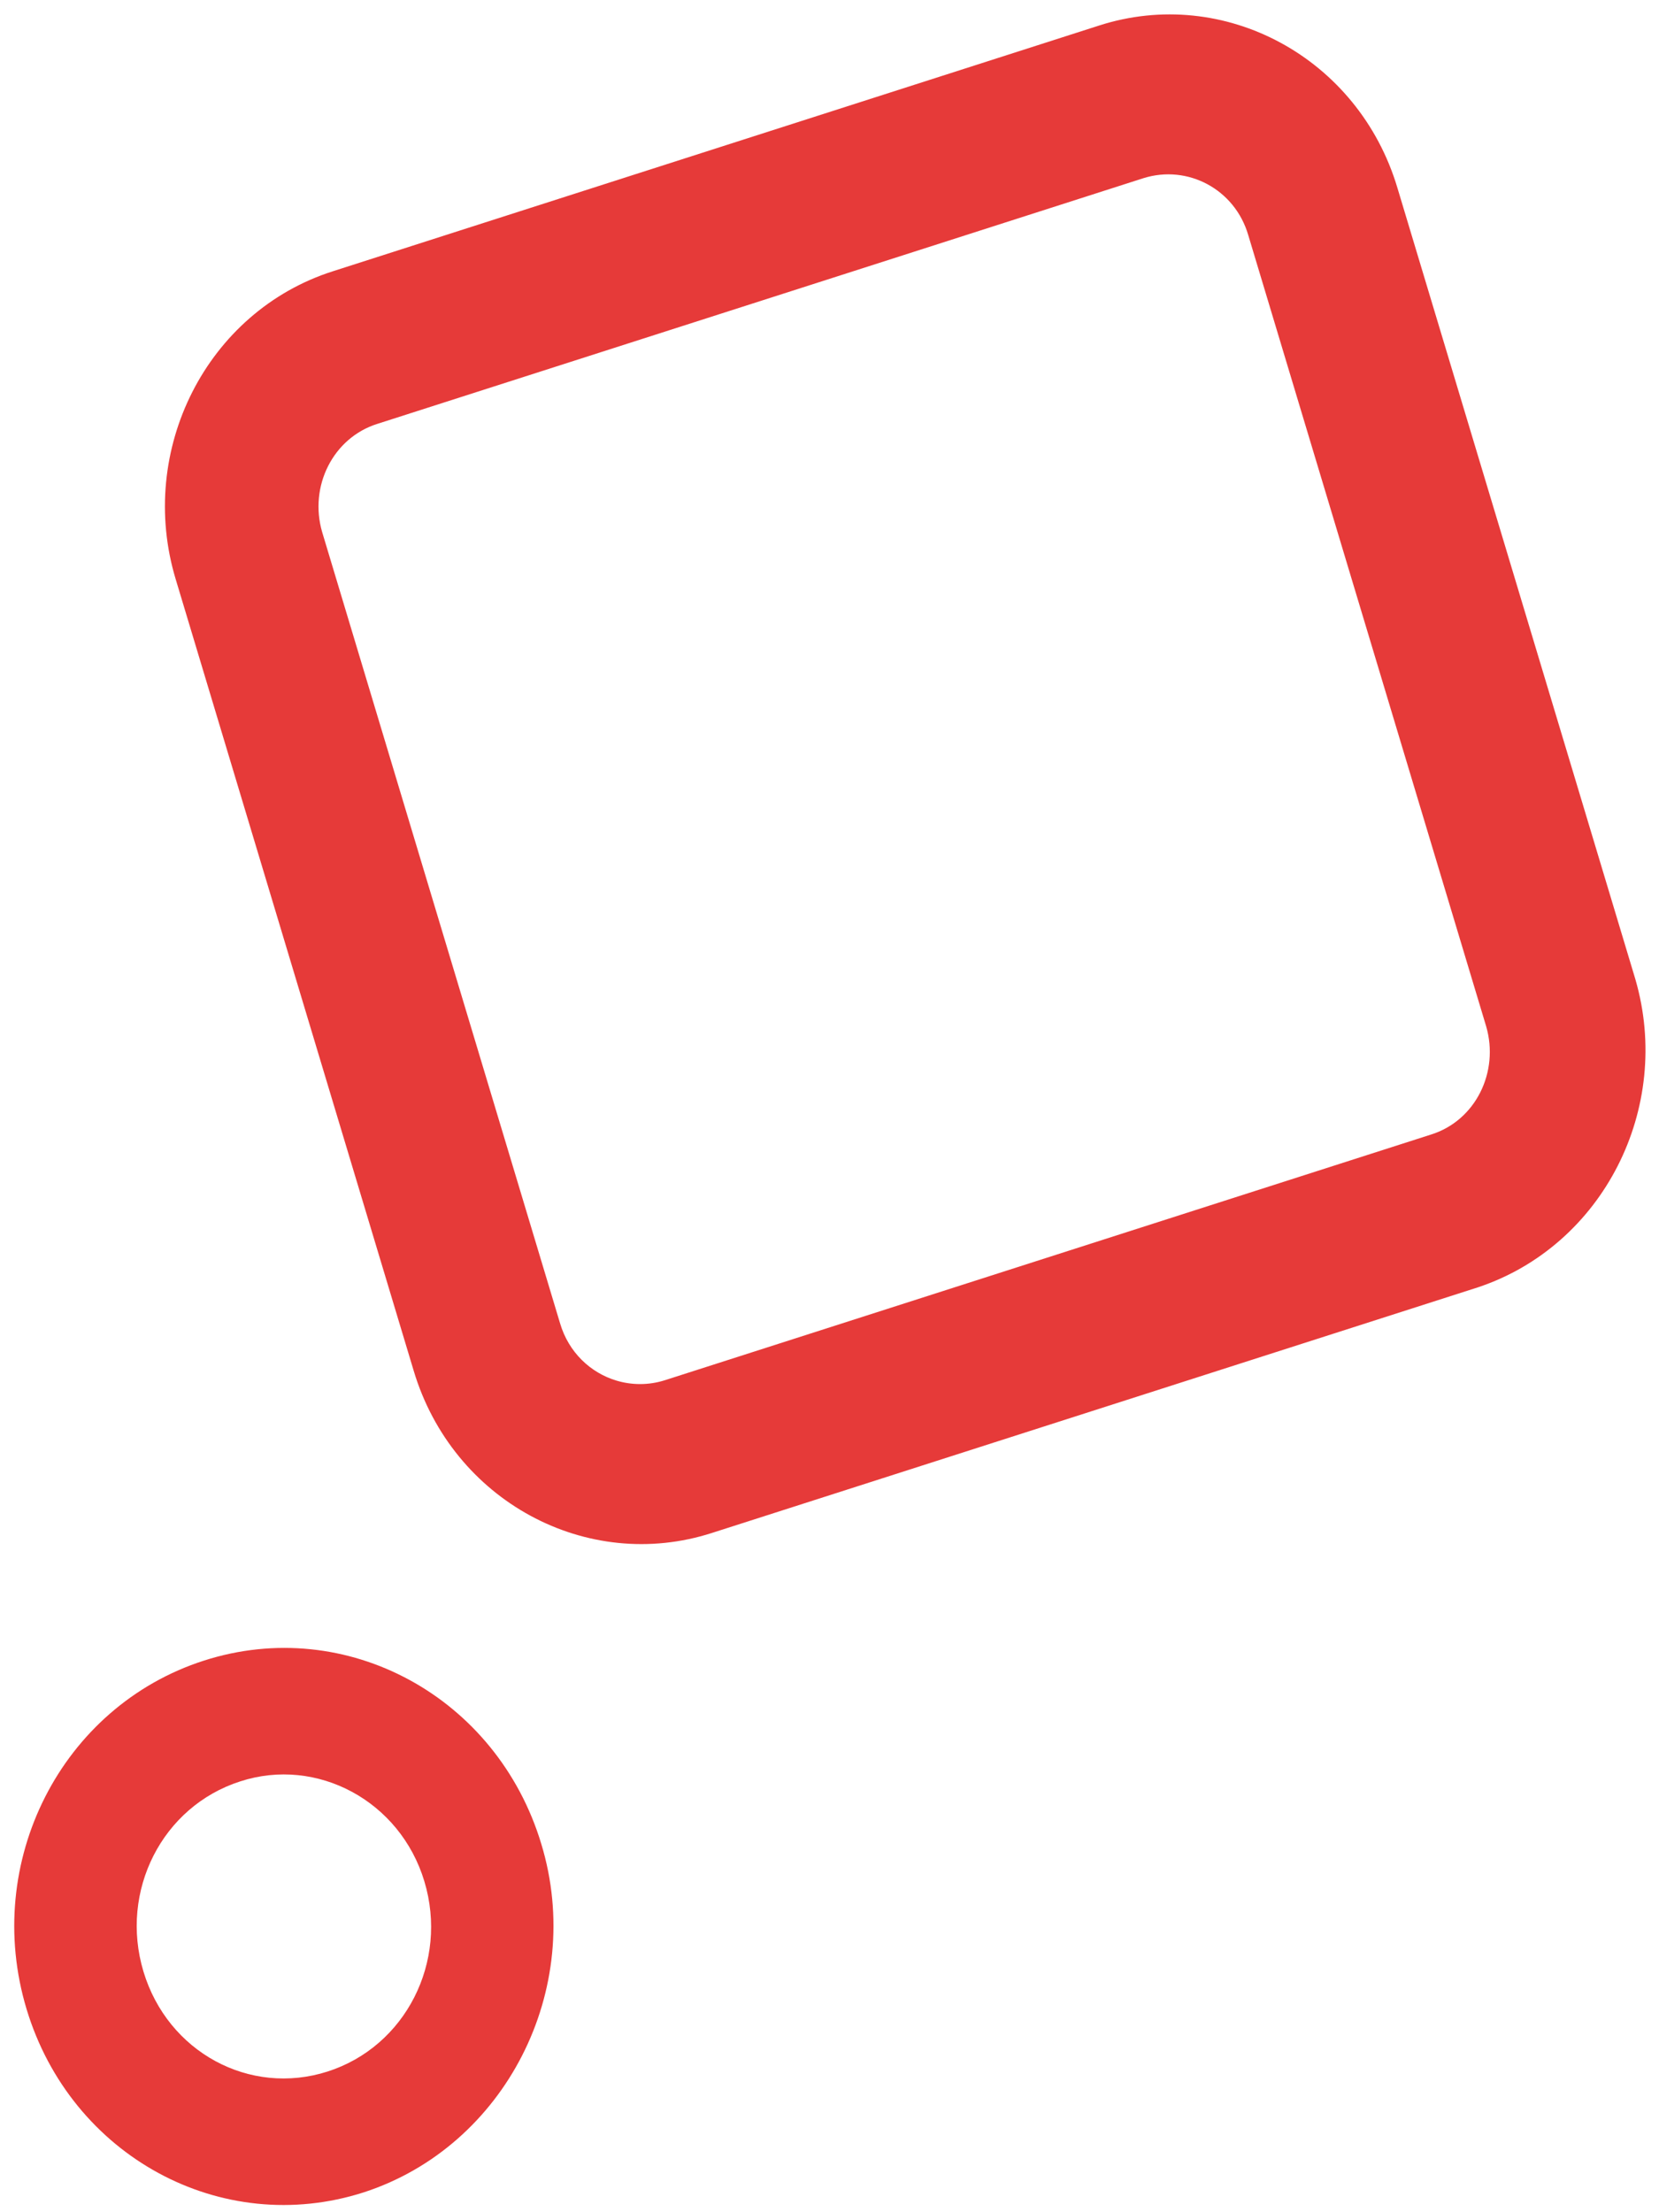 ﻿<?xml version="1.0" encoding="utf-8"?>
<svg version="1.1" xmlns:xlink="http://www.w3.org/1999/xlink" width="15px" height="20px" xmlns="http://www.w3.org/2000/svg">
  <g transform="matrix(1 0 0 1 -254 -10 )">
    <path d="M 4.894 16.67  C 5.295 17.987  4.566 19.405  3.29 19.82  C 2.002 20.234  0.641 19.493  0.24 18.163  C -0.161 16.833  0.556 15.427  1.844 15.013  C 3.132 14.599  4.493 15.34  4.894 16.67  Z M 3.837 17.009  C 3.618 16.281  2.865 15.879  2.172 16.105  C 1.467 16.331  1.078 17.096  1.297 17.824  C 1.516 18.552  2.257 18.954  2.962 18.728  C 3.667 18.502  4.056 17.736  3.837 17.009  Z M 14.786 8.852  C 15.126 10.019  14.494 11.261  13.364 11.638  L 6.437 13.859  C 5.307 14.223  4.092 13.57  3.74 12.391  L 1.589 5.238  C 1.236 4.071  1.868 2.816  3.011 2.452  L 9.937 0.231  C 11.067 -0.133  12.283 0.519  12.635 1.699  L 14.786 8.852  Z M 10.338 1.611  L 3.412 3.832  C 3.011 3.958  2.792 4.397  2.913 4.811  L 5.064 11.964  C 5.141 12.225  5.339 12.412  5.575 12.482  C 5.713 12.523  5.864 12.525  6.012 12.478  L 12.939 10.257  C 13.34 10.132  13.558 9.693  13.437 9.278  L 11.286 2.125  C 11.165 1.711  10.739 1.485  10.338 1.611  Z " fill-rule="nonzero" fill="#e63a39" stroke="none" transform="matrix(1 0 0 1 254 10 )" />
  </g>
</svg>